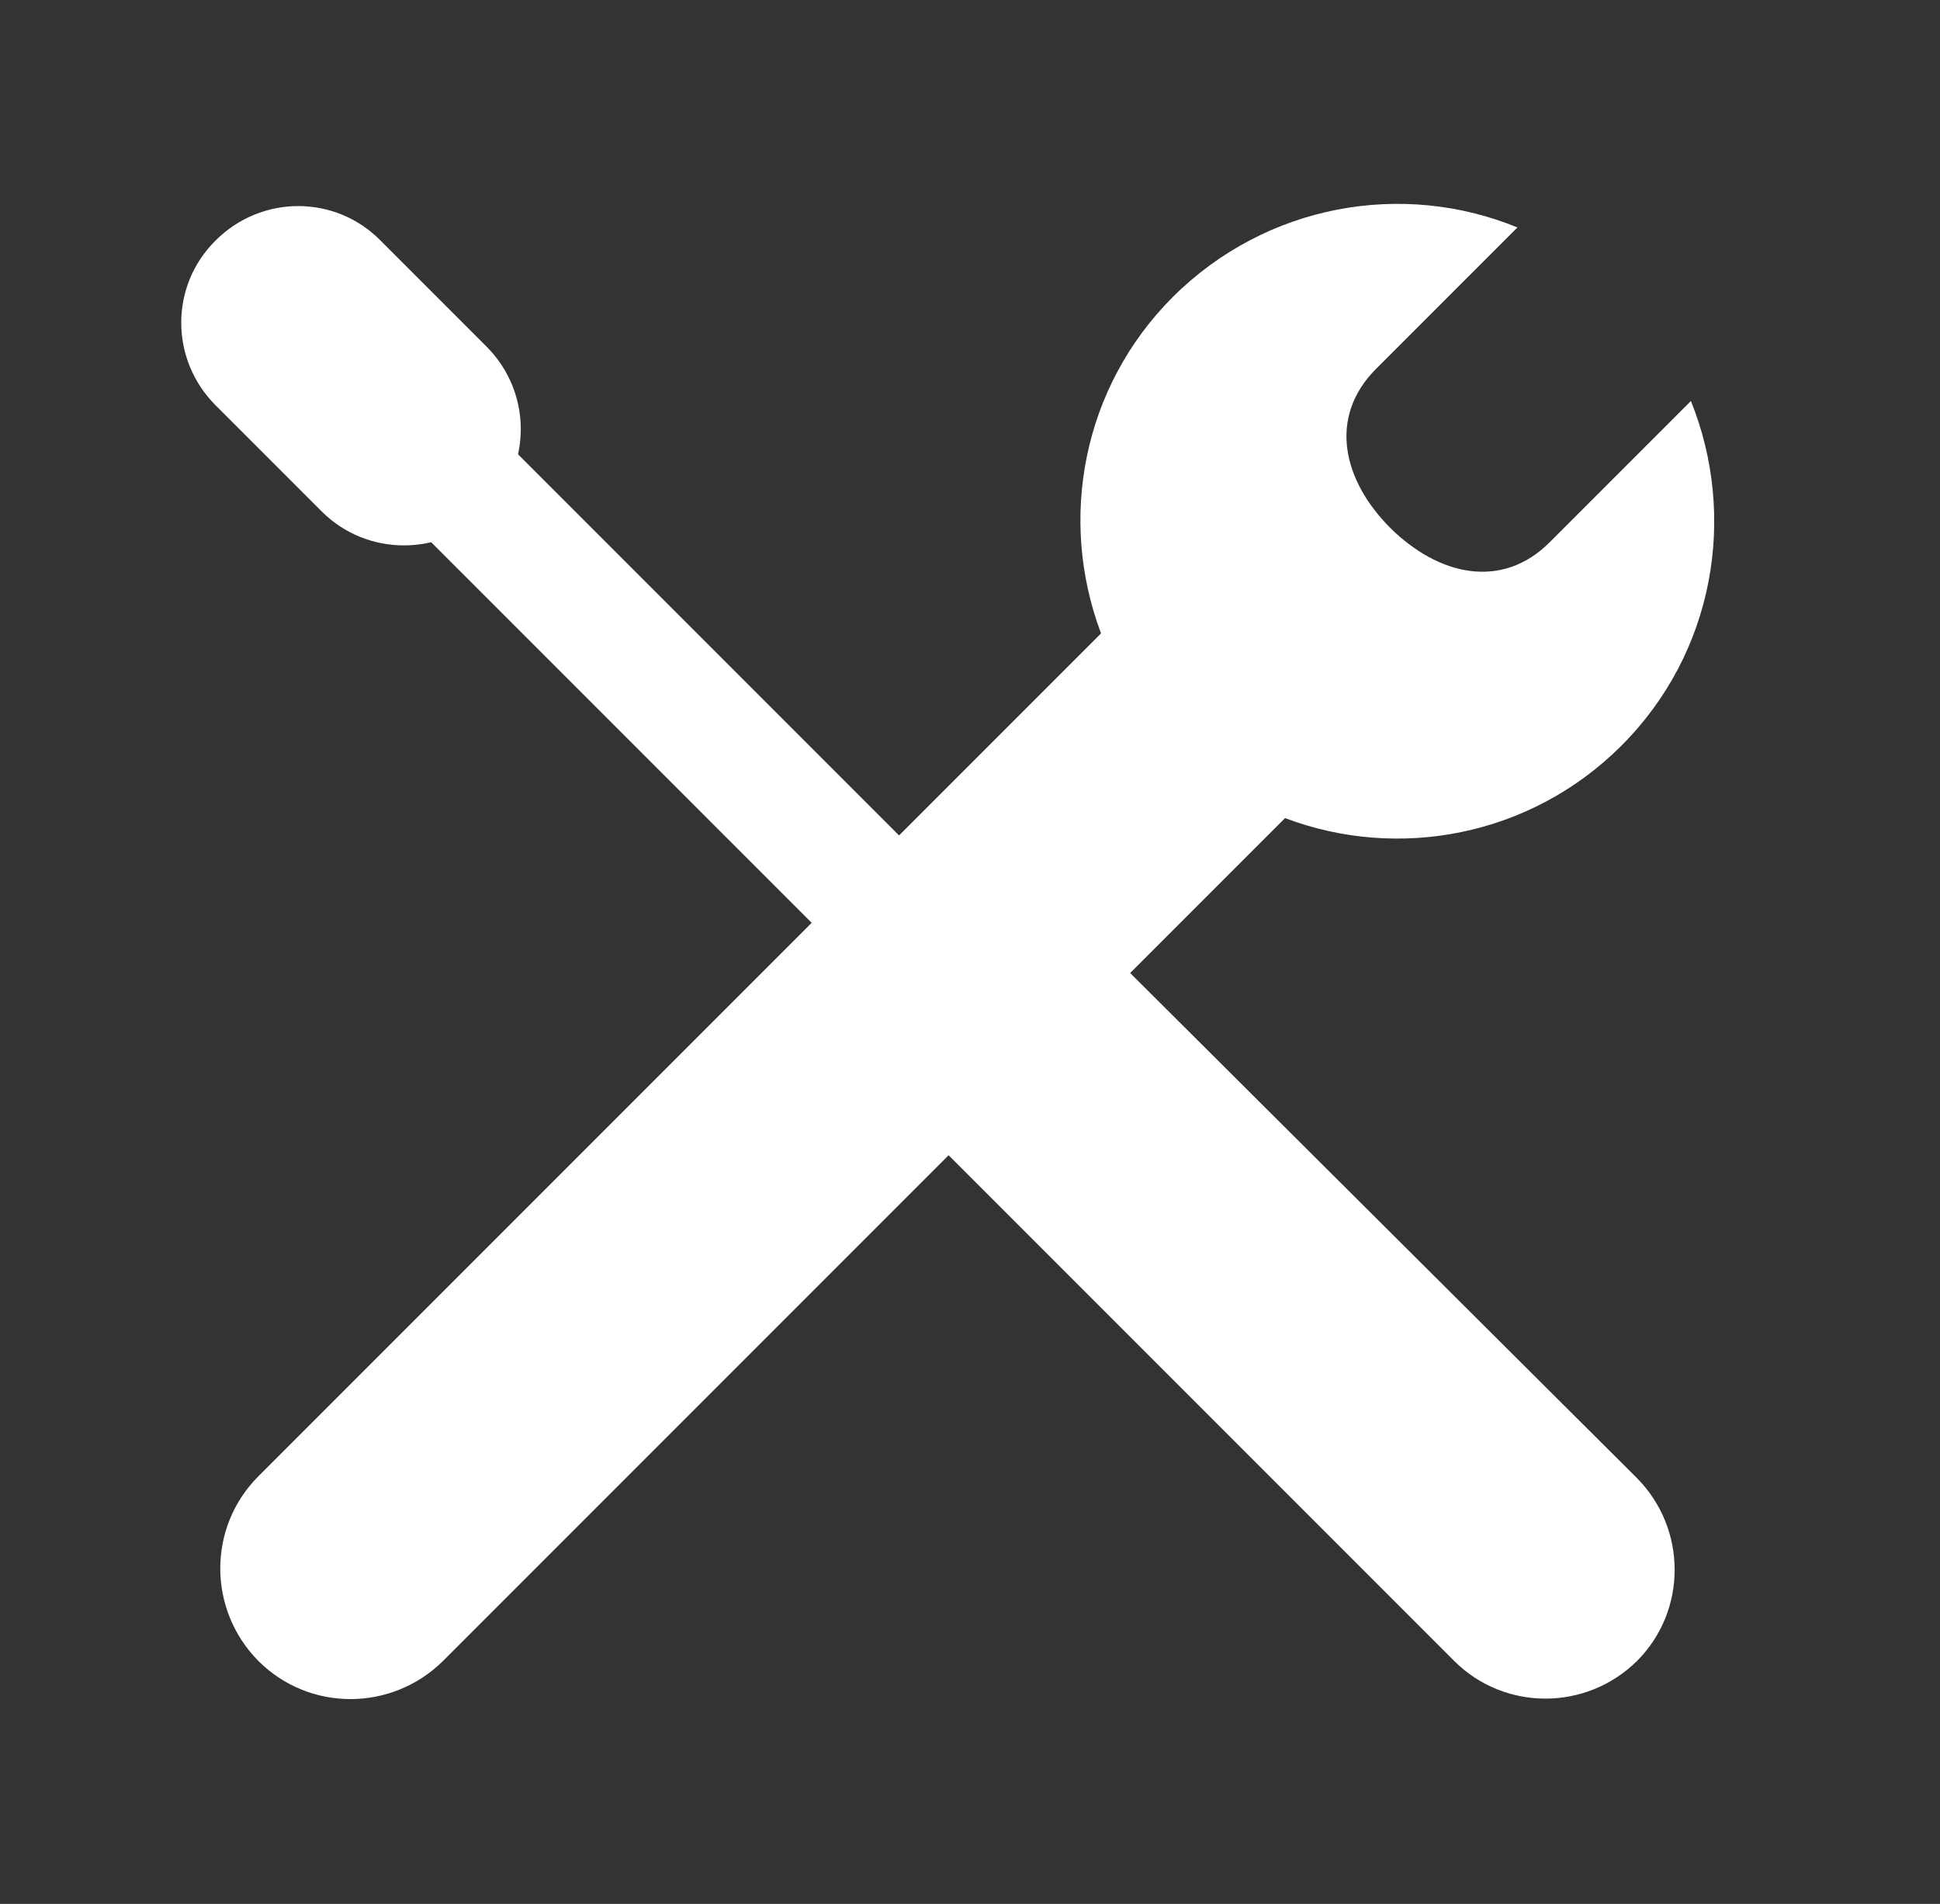 <?xml version="1.0" encoding="utf-8"?>
<!-- Generator: Adobe Illustrator 23.0.2, SVG Export Plug-In . SVG Version: 6.00 Build 0)  -->
<svg version="1.1" id="Layer_1" xmlns="http://www.w3.org/2000/svg" xmlns:xlink="http://www.w3.org/1999/xlink" x="0px" y="0px"
	 viewBox="0 0 31.31 30.72" style="enable-background:new 0 0 31.31 30.72;" xml:space="preserve">
<rect x="0" y="0" width="31.31" height="30.72" fill="#333333" stroke="none"/>
<style type="text/css">
	.st0{fill:#FFFFFF;}
</style>
<g>
	<path class="st0" d="M18.24,15.7l2.49-2.49c0,0,0.01-0.01,0.01-0.01c1.82,0.69,3.96,0.3,5.43-1.17c1.5-1.5,1.87-3.7,1.12-5.56
		l-2.28,2.28c-0.77,0.77-1.79,0.54-2.57-0.23c-0.77-0.77-1.01-1.79-0.23-2.57l2.28-2.28c-1.85-0.76-4.05-0.38-5.56,1.12
		c-1.47,1.47-1.85,3.6-1.16,5.43c0,0-0.01,0.01-0.01,0.01l-3.25,3.25L5.8,4.77c-0.39-0.39-1.02-0.39-1.41,0s-0.39,1.02,0,1.41
		l8.71,8.71l-8.93,8.93c-0.82,0.82-0.82,2.15,0,2.98c0.82,0.82,2.15,0.82,2.98,0l8.16-8.16l8.16,8.16c0.81,0.81,2.13,0.81,2.95,0
		c0.81-0.81,0.81-2.13,0-2.95L18.24,15.7z"/>
	<path class="st0" d="M6.52,8.8c-0.48,0-0.96-0.18-1.33-0.55L3.48,6.54c-0.74-0.74-0.74-1.93,0-2.66c0.74-0.74,1.93-0.74,2.66,0
		l1.71,1.71c0.74,0.74,0.74,1.93,0,2.66C7.48,8.62,7,8.8,6.52,8.8z"/>
</g>
</svg>
